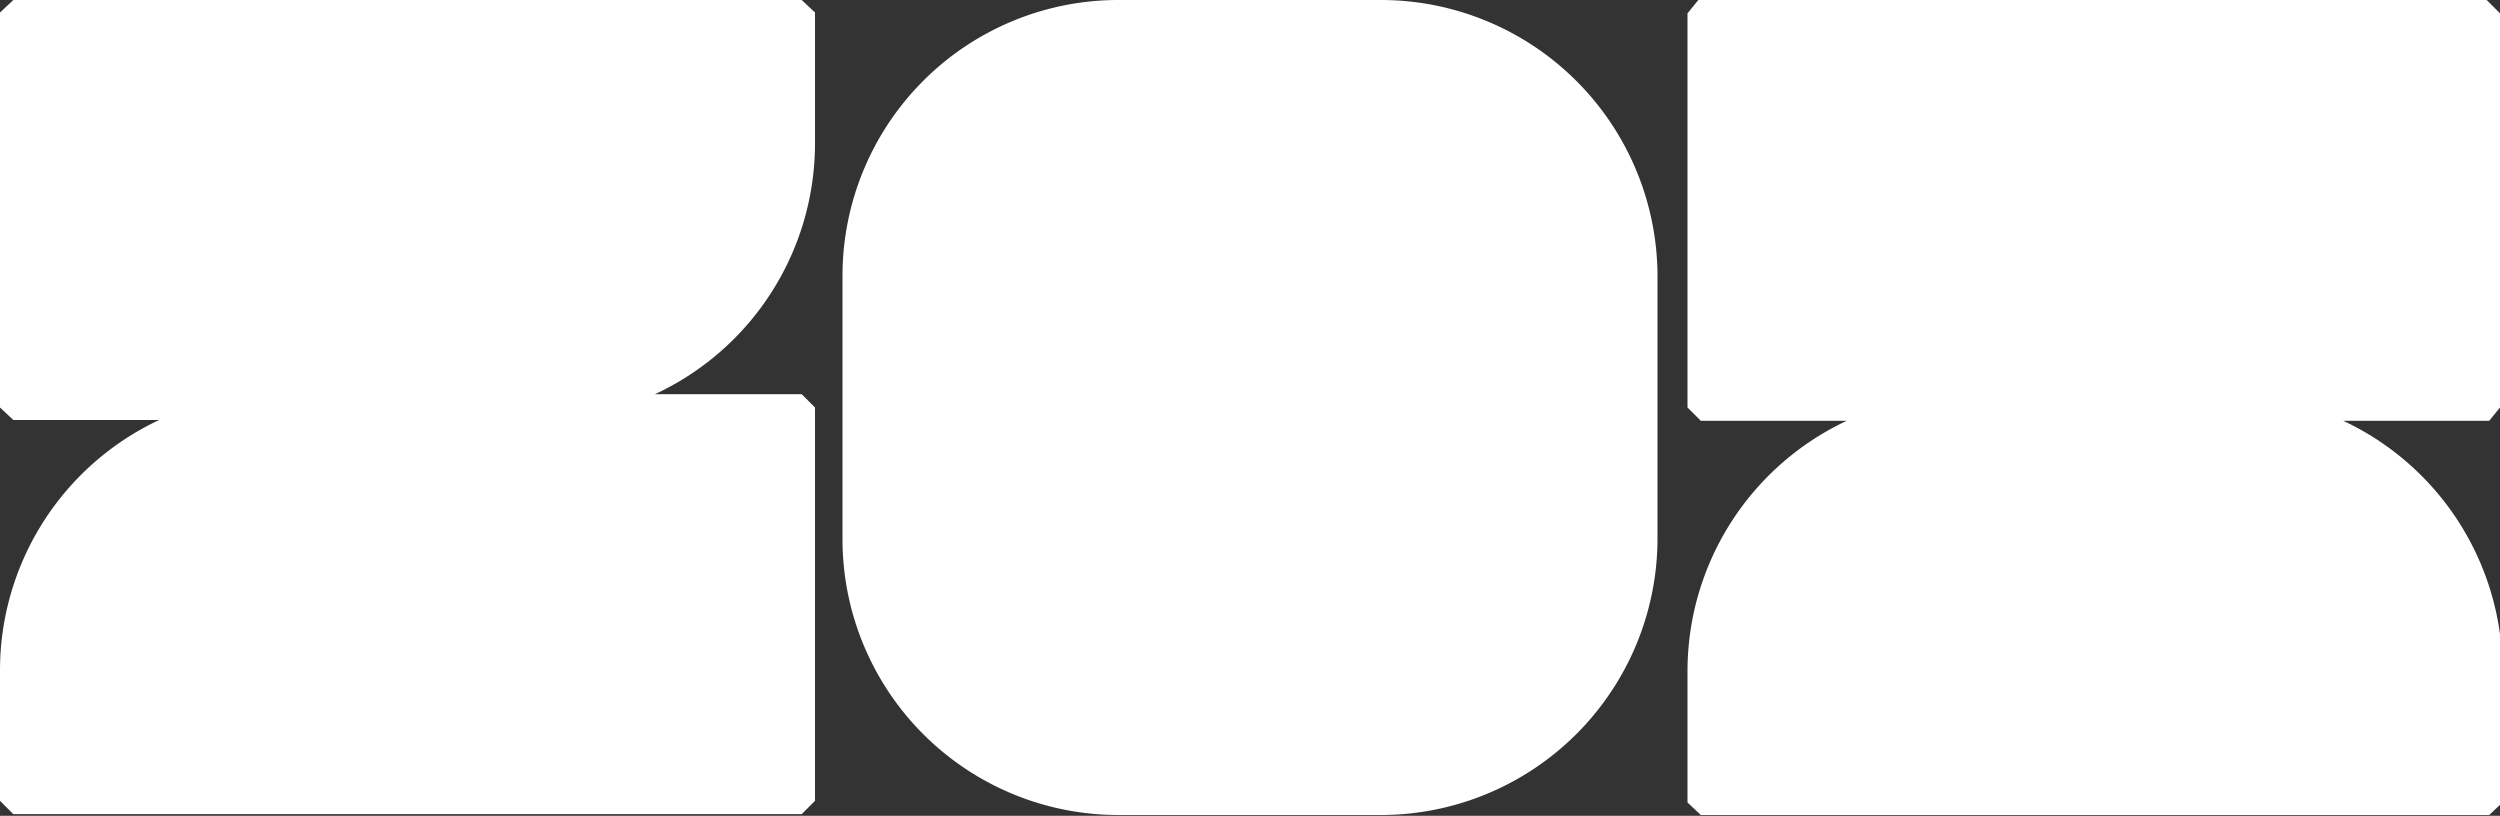 <svg id="Layer_1" data-name="Layer 1" xmlns="http://www.w3.org/2000/svg" viewBox="0 0 30 9.79"><rect x="0" y="0" width="30" height="9.79" fill="#333333" stroke="none"/><defs><style>.cls-1{fill:#fff;}</style></defs><path class="cls-1" d="M.91.61.75.76V5.5l.16.15H2.66a3.32,3.32,0,0,0-1.91,3v1.57l.16.16h9.46l.16-.16V5.5l-.16-.16H8.61a3.32,3.32,0,0,0,1.92-3V.76L10.37.61Z" transform="translate(-0.75 -0.61)"/><path class="cls-1" d="M17.32.61H14.17a3.31,3.31,0,0,0-3.31,3.31V5.5h0V7.08a3.31,3.31,0,0,0,3.31,3.31h3.15a3.32,3.32,0,0,0,3.32-3.31V5.5h0V3.92A3.32,3.32,0,0,0,17.32.61Z" transform="translate(-0.75 -0.61)"/><path class="cls-1" d="M30.75,5.5V.77L30.59.61H21.13L21,.77V5.5l.16.16h1.75a3.32,3.32,0,0,0-1.91,3v1.58l.16.15h9.46l.16-.15V8.66a3.32,3.32,0,0,0-1.91-3h1.75Z" transform="translate(-0.75 -0.61)"/></svg>
